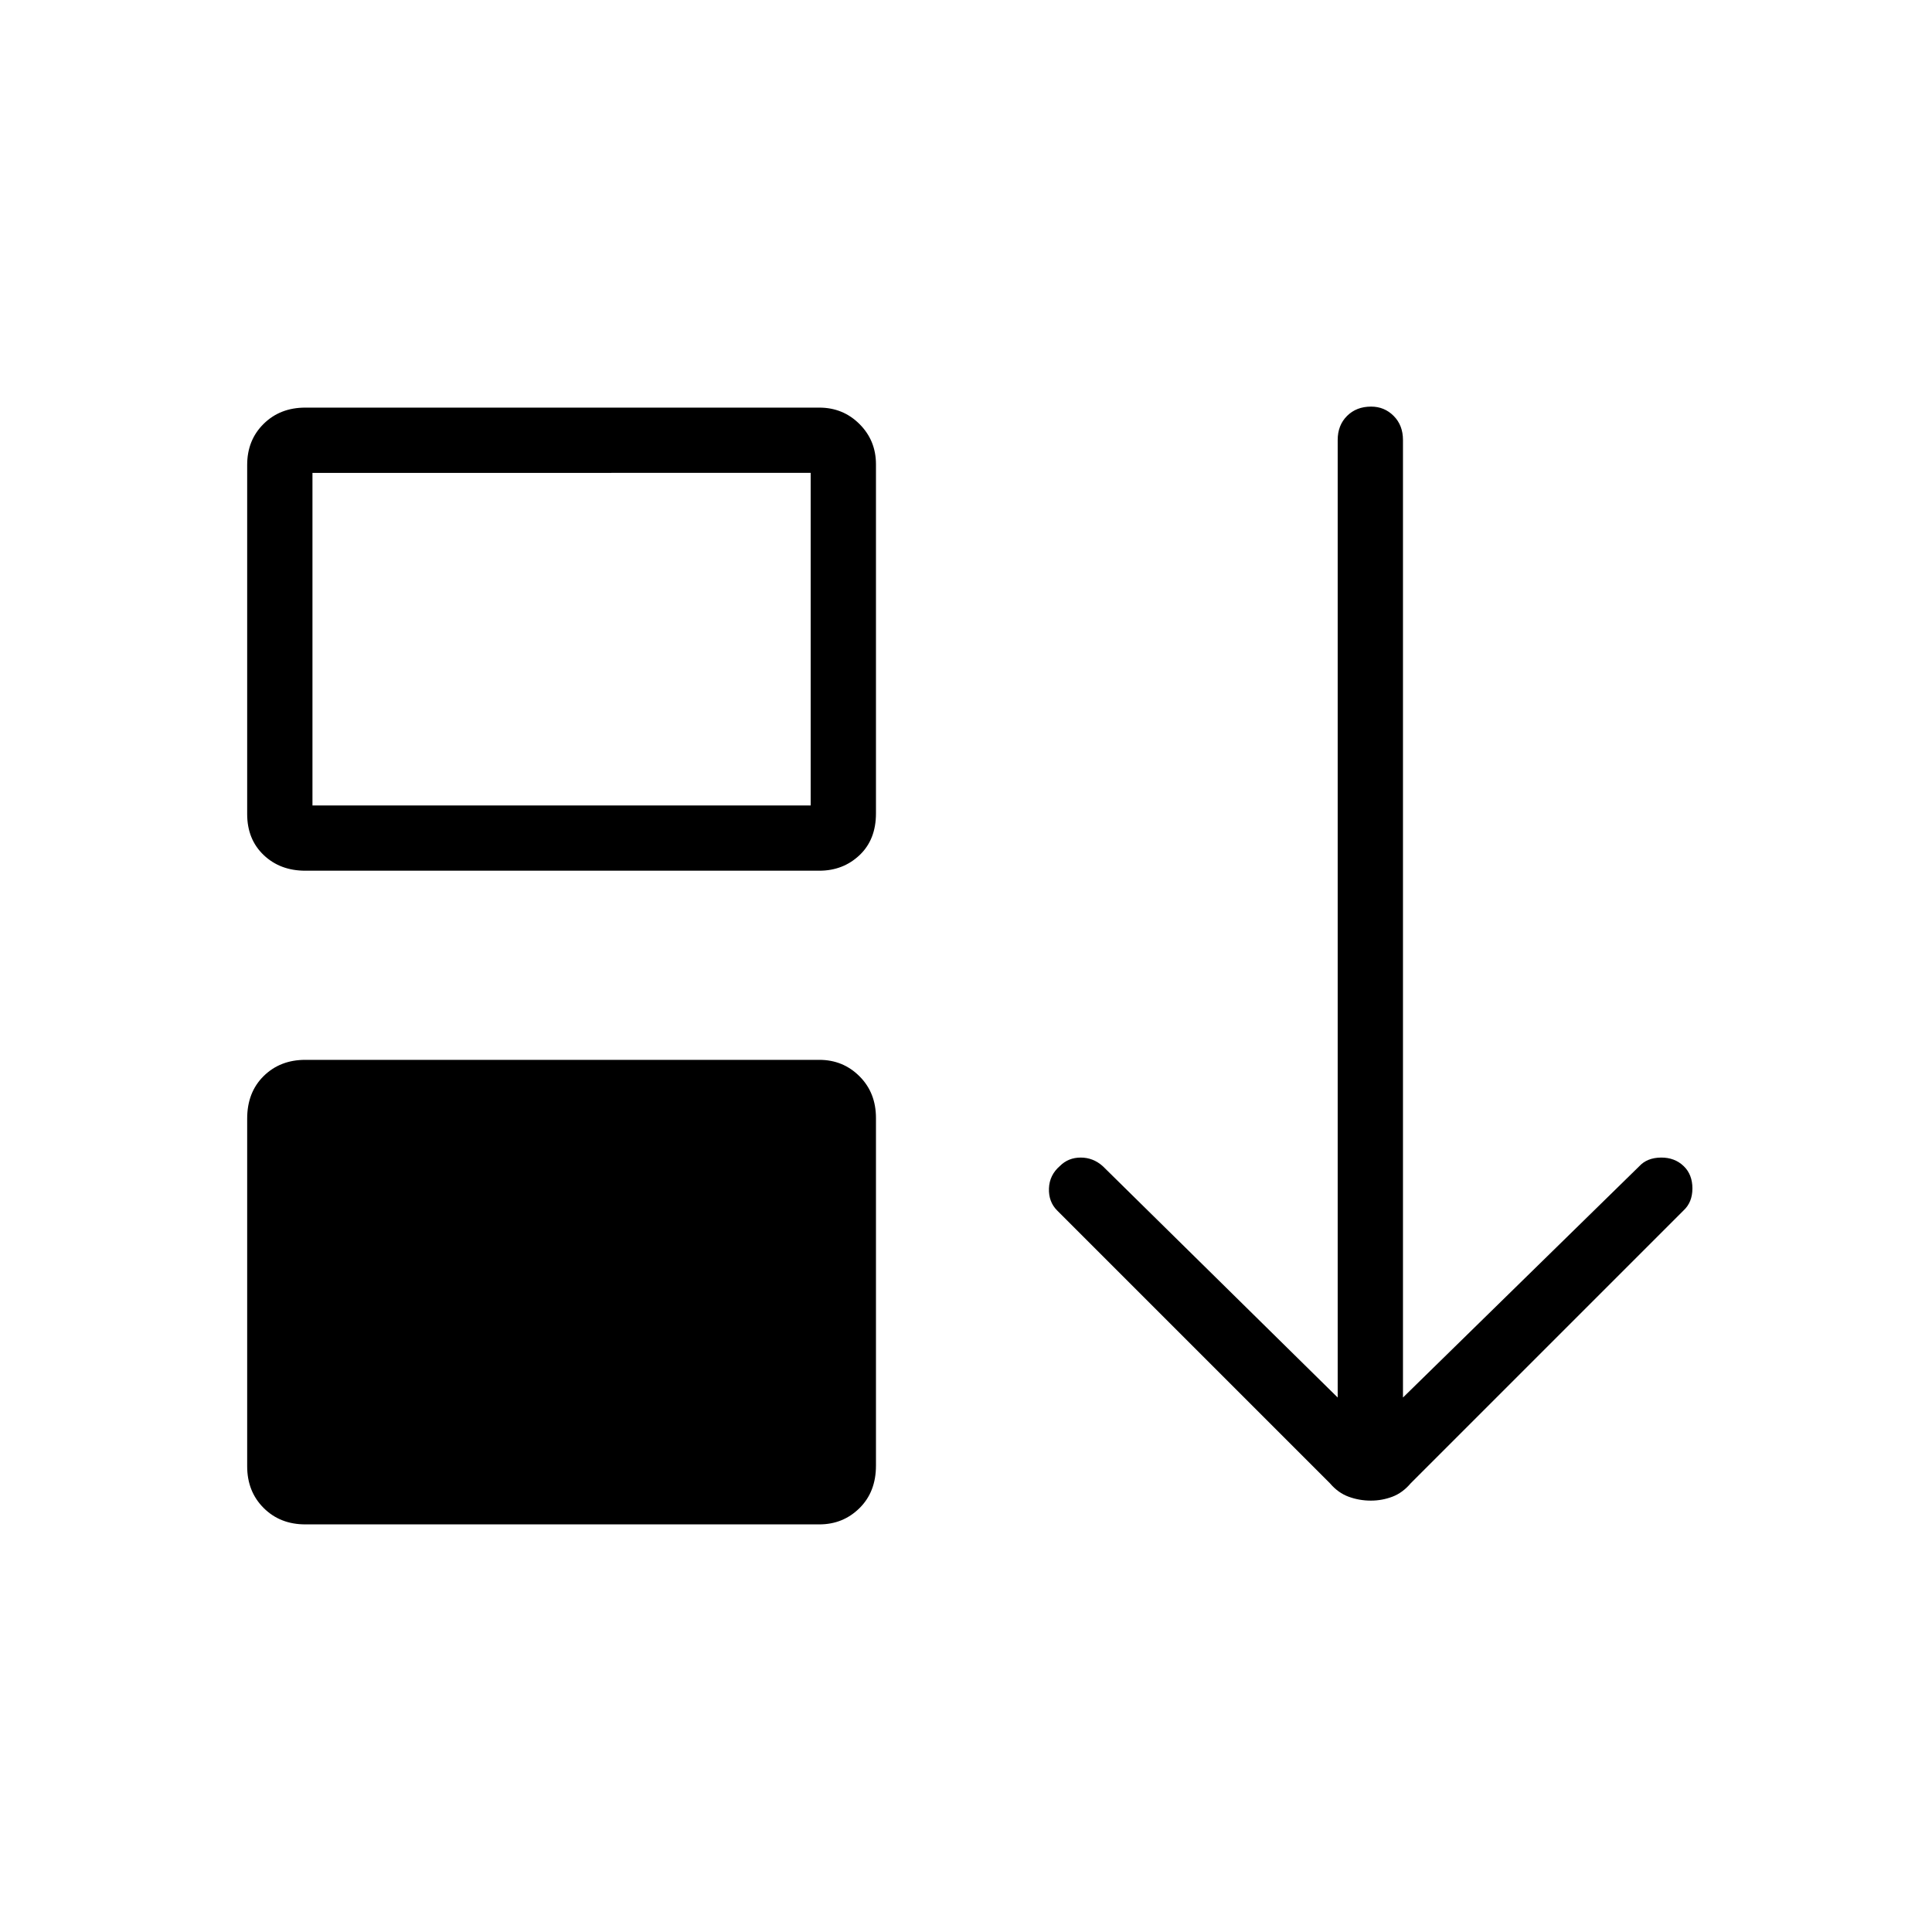 <svg xmlns="http://www.w3.org/2000/svg" height="40" viewBox="0 -960 960 960" width="40"><path d="M122.82-231.42v-172.76q0-13.04 8.17-21.11 8.18-8.08 20.71-8.08h255.39q11.82 0 19.99 8.17 8.18 8.17 8.18 20.71v172.76q0 13.04-8.18 21.11-8.17 8.08-19.99 8.08H151.7q-12.53 0-20.71-8.17-8.17-8.17-8.17-20.71Zm0-324.09v-173.48q0-12.32 8.17-20.39 8.18-8.08 20.71-8.08h255.39q11.82 0 19.99 8.17 8.18 8.17 8.18 19.99v173.48q0 13.04-8.18 20.76-8.17 7.71-19.99 7.71H151.7q-12.53 0-20.71-7.81-8.17-7.81-8.17-20.35Zm32.44-4.27h247.56v-165.25H155.26v165.25Zm525.91 345.43q-5.76 0-11.02-1.93-5.26-1.92-9.33-6.71L525.28-358.53q-4.29-4.29-4.06-10.95.24-6.66 5.47-11.17 4.16-4.16 10.33-4.16t10.97 4.3l116.7 114.93v-475.8q0-7.31 4.65-11.95 4.64-4.63 11.96-4.63 6.6 0 11.21 4.63 4.62 4.64 4.62 11.95v475.8l117.42-114.93q3.89-4.22 10.75-4.3 6.87-.07 11.37 4.3 4.28 4.15 4.28 11.03 0 6.88-4.41 10.95L701-222.99q-4.06 4.79-9.17 6.71-5.11 1.93-10.66 1.93Z"/></svg>